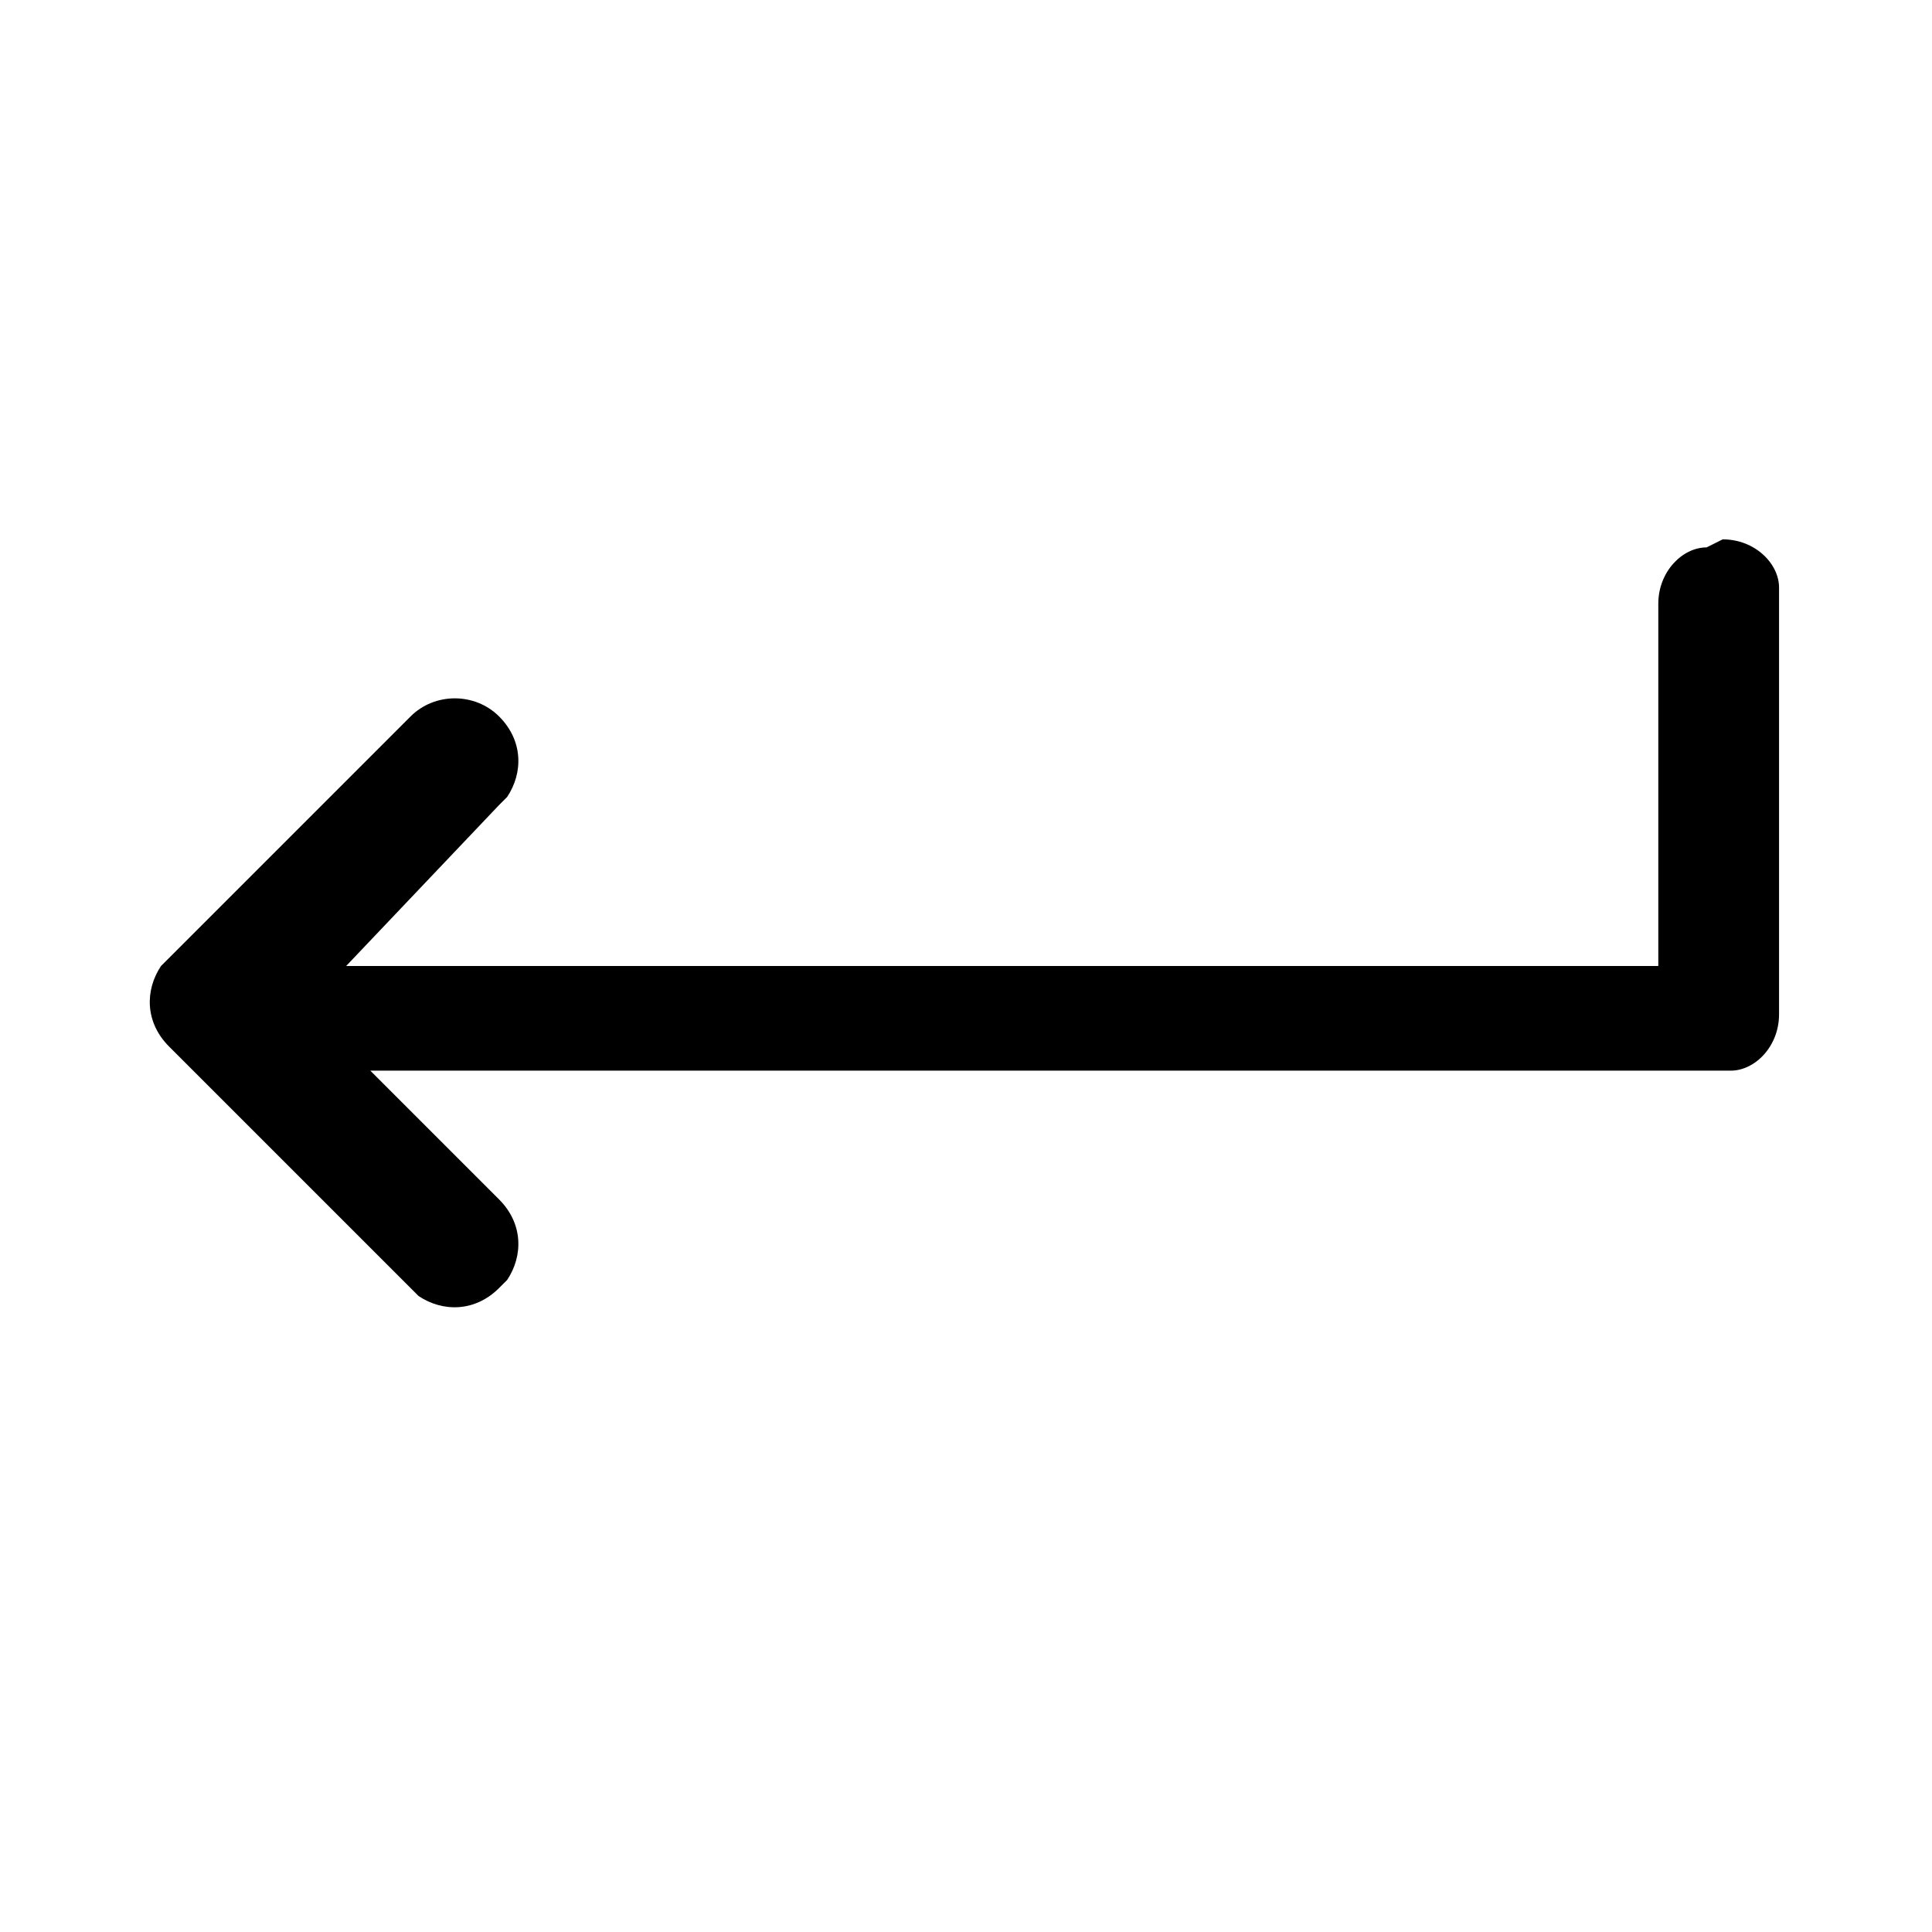 <?xml version="1.0" encoding="utf-8"?>
<!-- Generator: Adobe Illustrator 24.3.0, SVG Export Plug-In . SVG Version: 6.00 Build 0)  -->
<svg version="1.1" id="图层_1" xmlns="http://www.w3.org/2000/svg" xmlns:xlink="http://www.w3.org/1999/xlink" x="0px" y="0px"
	 viewBox="0 0 24 24" style="enable-background:new 0 0 24 24;" xml:space="preserve">
<style type="text/css">
	.st0{fill-rule:evenodd;clip-rule:evenodd;}
</style>
<g>
	<path id="_path-1_1_" class="st0" d="M21.4,6.7c0.4,0,0.7,0.3,0.7,0.6l0,0.1v5.2c0,0.4-0.3,0.7-0.6,0.7l-0.1,0H4.6l1.6,1.6
		c0.3,0.3,0.3,0.7,0.1,1l-0.1,0.1c-0.3,0.3-0.7,0.3-1,0.1l-0.1-0.1l-3-3c-0.3-0.3-0.3-0.7-0.1-1l0.1-0.1l3-3c0.3-0.3,0.8-0.3,1.1,0
		c0.3,0.3,0.3,0.7,0.1,1l-0.1,0.1L4.3,12l0.1,0h16.2l0-4.5c0-0.4,0.3-0.7,0.6-0.7L21.4,6.7z"/>
</g>
</svg>
